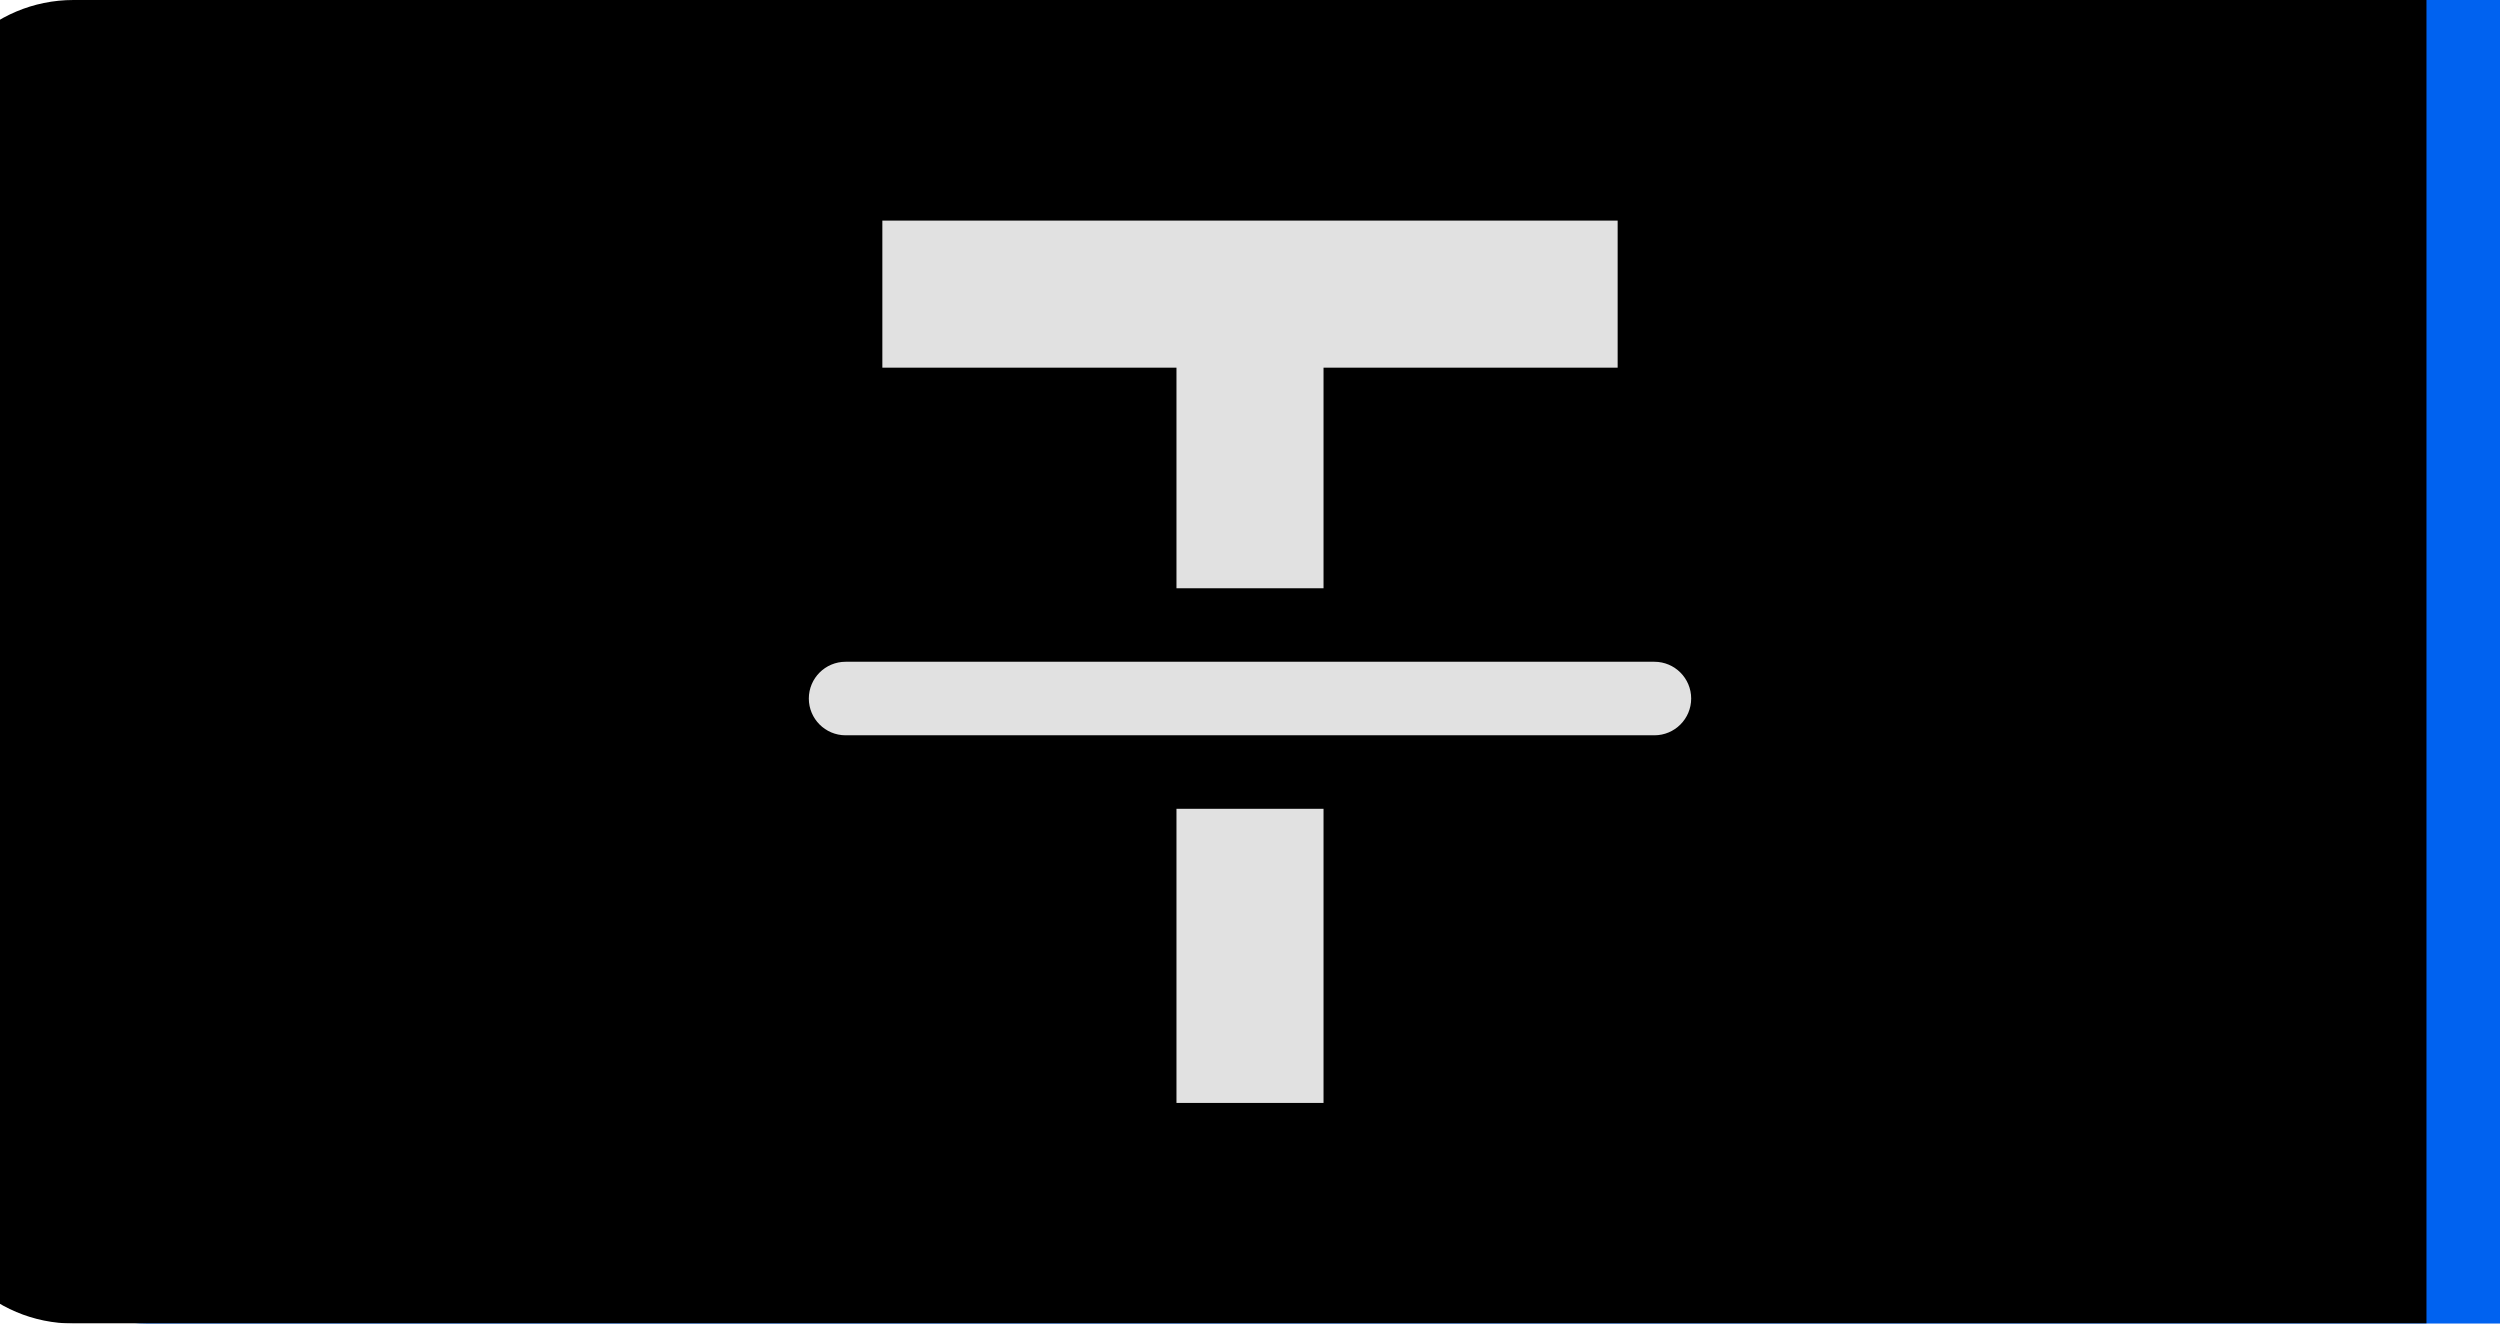 <?xml version="1.0" encoding="UTF-8"?>
<svg width="34px" height="18px" viewBox="0 0 34 18" version="1.1" xmlns="http://www.w3.org/2000/svg" xmlns:xlink="http://www.w3.org/1999/xlink">
    <title>删除线激活</title>
    <defs>
        <path d="M2,0 L34,0 L34,0 L34,18 L2,18 C0.895,18 1.3527075e-16,17.105 0,16 L0,2 C-1.3527075e-16,0.895 0.895,2.02906125e-16 2,0 Z" id="path-1"></path>
        <filter x="-1.5%" y="-2.8%" width="102.9%" height="105.6%" filterUnits="objectBoundingBox" id="filter-2">
            <feOffset dx="-1" dy="0" in="SourceAlpha" result="shadowOffsetInner1"></feOffset>
            <feComposite in="shadowOffsetInner1" in2="SourceAlpha" operator="arithmetic" k2="-1" k3="1" result="shadowInnerInner1"></feComposite>
            <feColorMatrix values="0 0 0 0 0   0 0 0 0 0   0 0 0 0 0  0 0 0 0.197 0" type="matrix" in="shadowInnerInner1"></feColorMatrix>
        </filter>
    </defs>
    <g id="删除线激活" stroke="none" stroke-width="1" fill="none" fill-rule="evenodd">
        <g id="删除线">
            <g id="选中">
                <use fill="#0062F0" fill-rule="evenodd" xlink:href="#path-1"></use>
                <use fill="black" fill-opacity="1" filter="url(#filter-2)" xlink:href="#path-1"></use>
            </g>
            <path d="M18,11 L18,15 L16,15 L16,11 L18,11 Z M22.5,9 C22.776,9 23,9.224 23,9.5 C23,9.776 22.776,10 22.5,10 L11.5,10 C11.224,10 11,9.776 11,9.5 C11,9.224 11.224,9 11.5,9 L22.5,9 Z M22,3 L22,5 L18,5 L18,8 L16,8 L16,5 L12,5 L12,3 L22,3 Z" id="形状结合" fill="#FFFFFF" opacity="0.88"></path>
        </g>
    </g>
</svg>